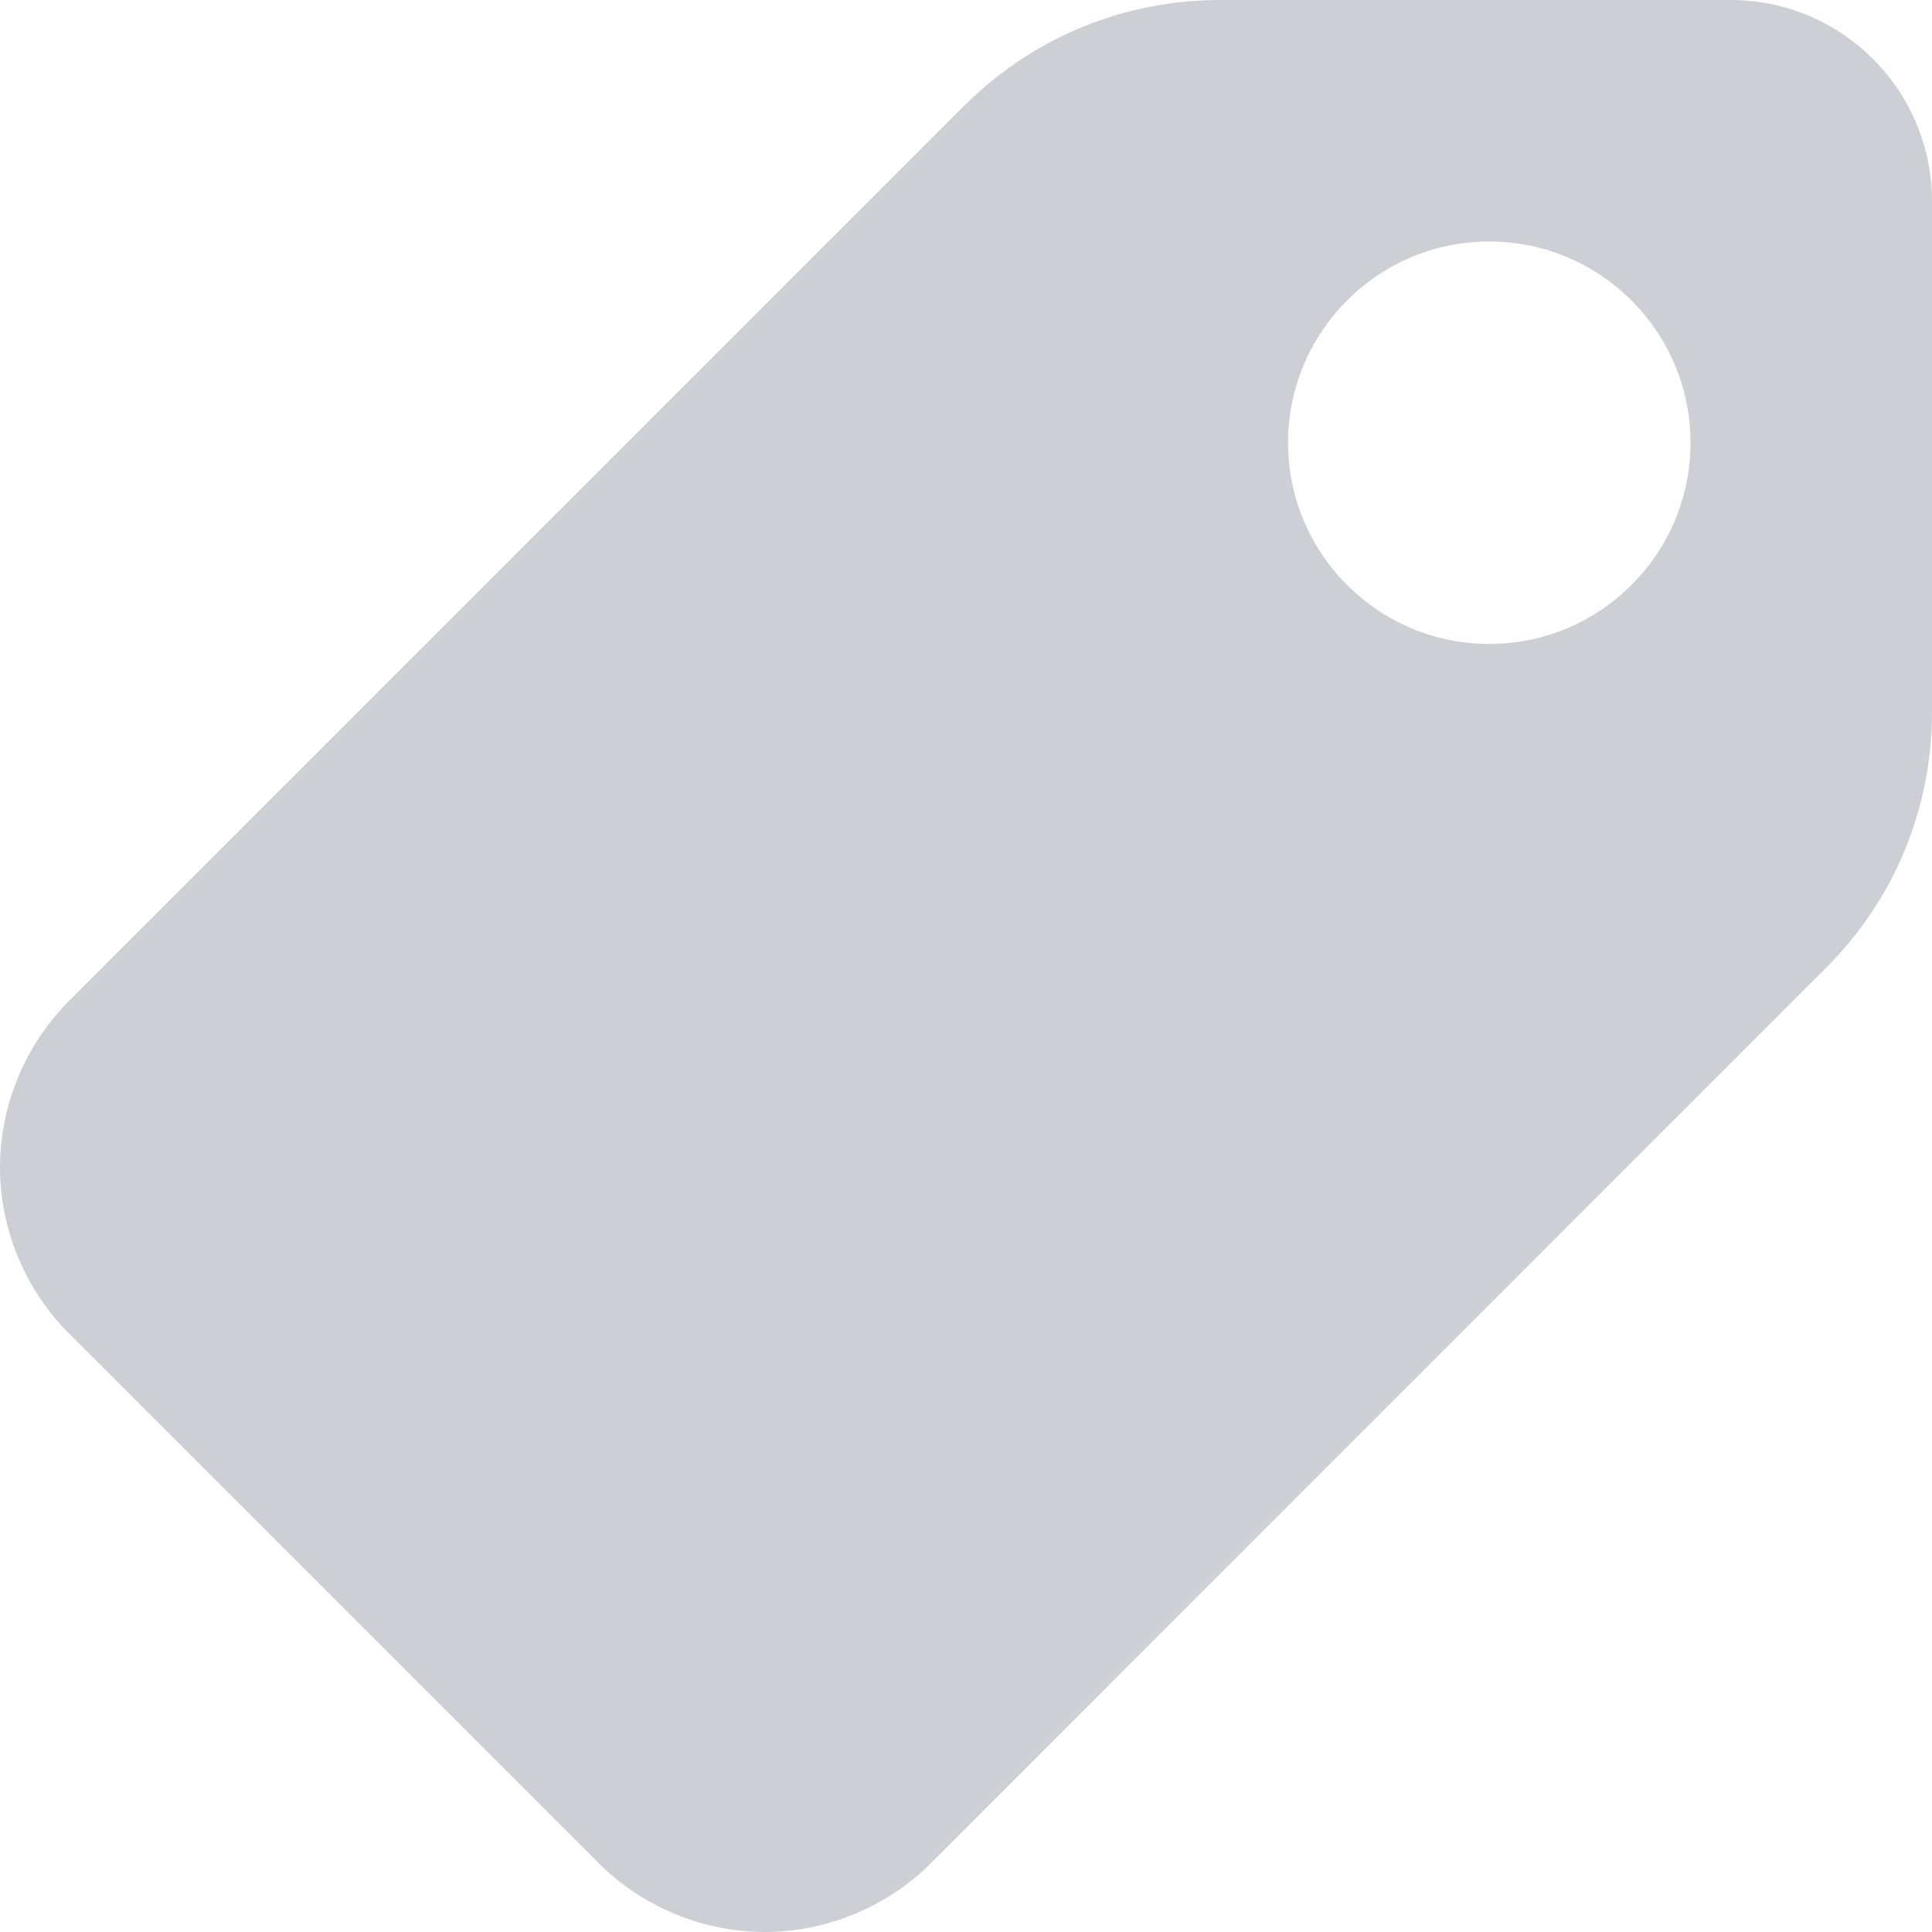 <svg width="10" height="10" viewBox="0 0 10 10" fill="none" xmlns="http://www.w3.org/2000/svg">
<path d="M8.958 0H6.315C5.815 0 5.343 0.195 4.989 0.549L0.355 5.183C0.13 5.409 0 5.722 0 6.043C0 6.362 0.13 6.674 0.355 6.9L3.1 9.645C3.326 9.87 3.638 10 3.959 10C4.278 10 4.591 9.87 4.817 9.645L9.451 5.01C9.805 4.657 10 4.185 10 3.685V1.042C10 0.467 9.533 0 8.958 0ZM7.708 3.333C7.134 3.333 6.667 2.866 6.667 2.292C6.667 1.717 7.134 1.25 7.708 1.25C8.283 1.25 8.75 1.717 8.75 2.292C8.75 2.866 8.283 3.333 7.708 3.333Z" fill="#CCD0D5"/>
</svg>

